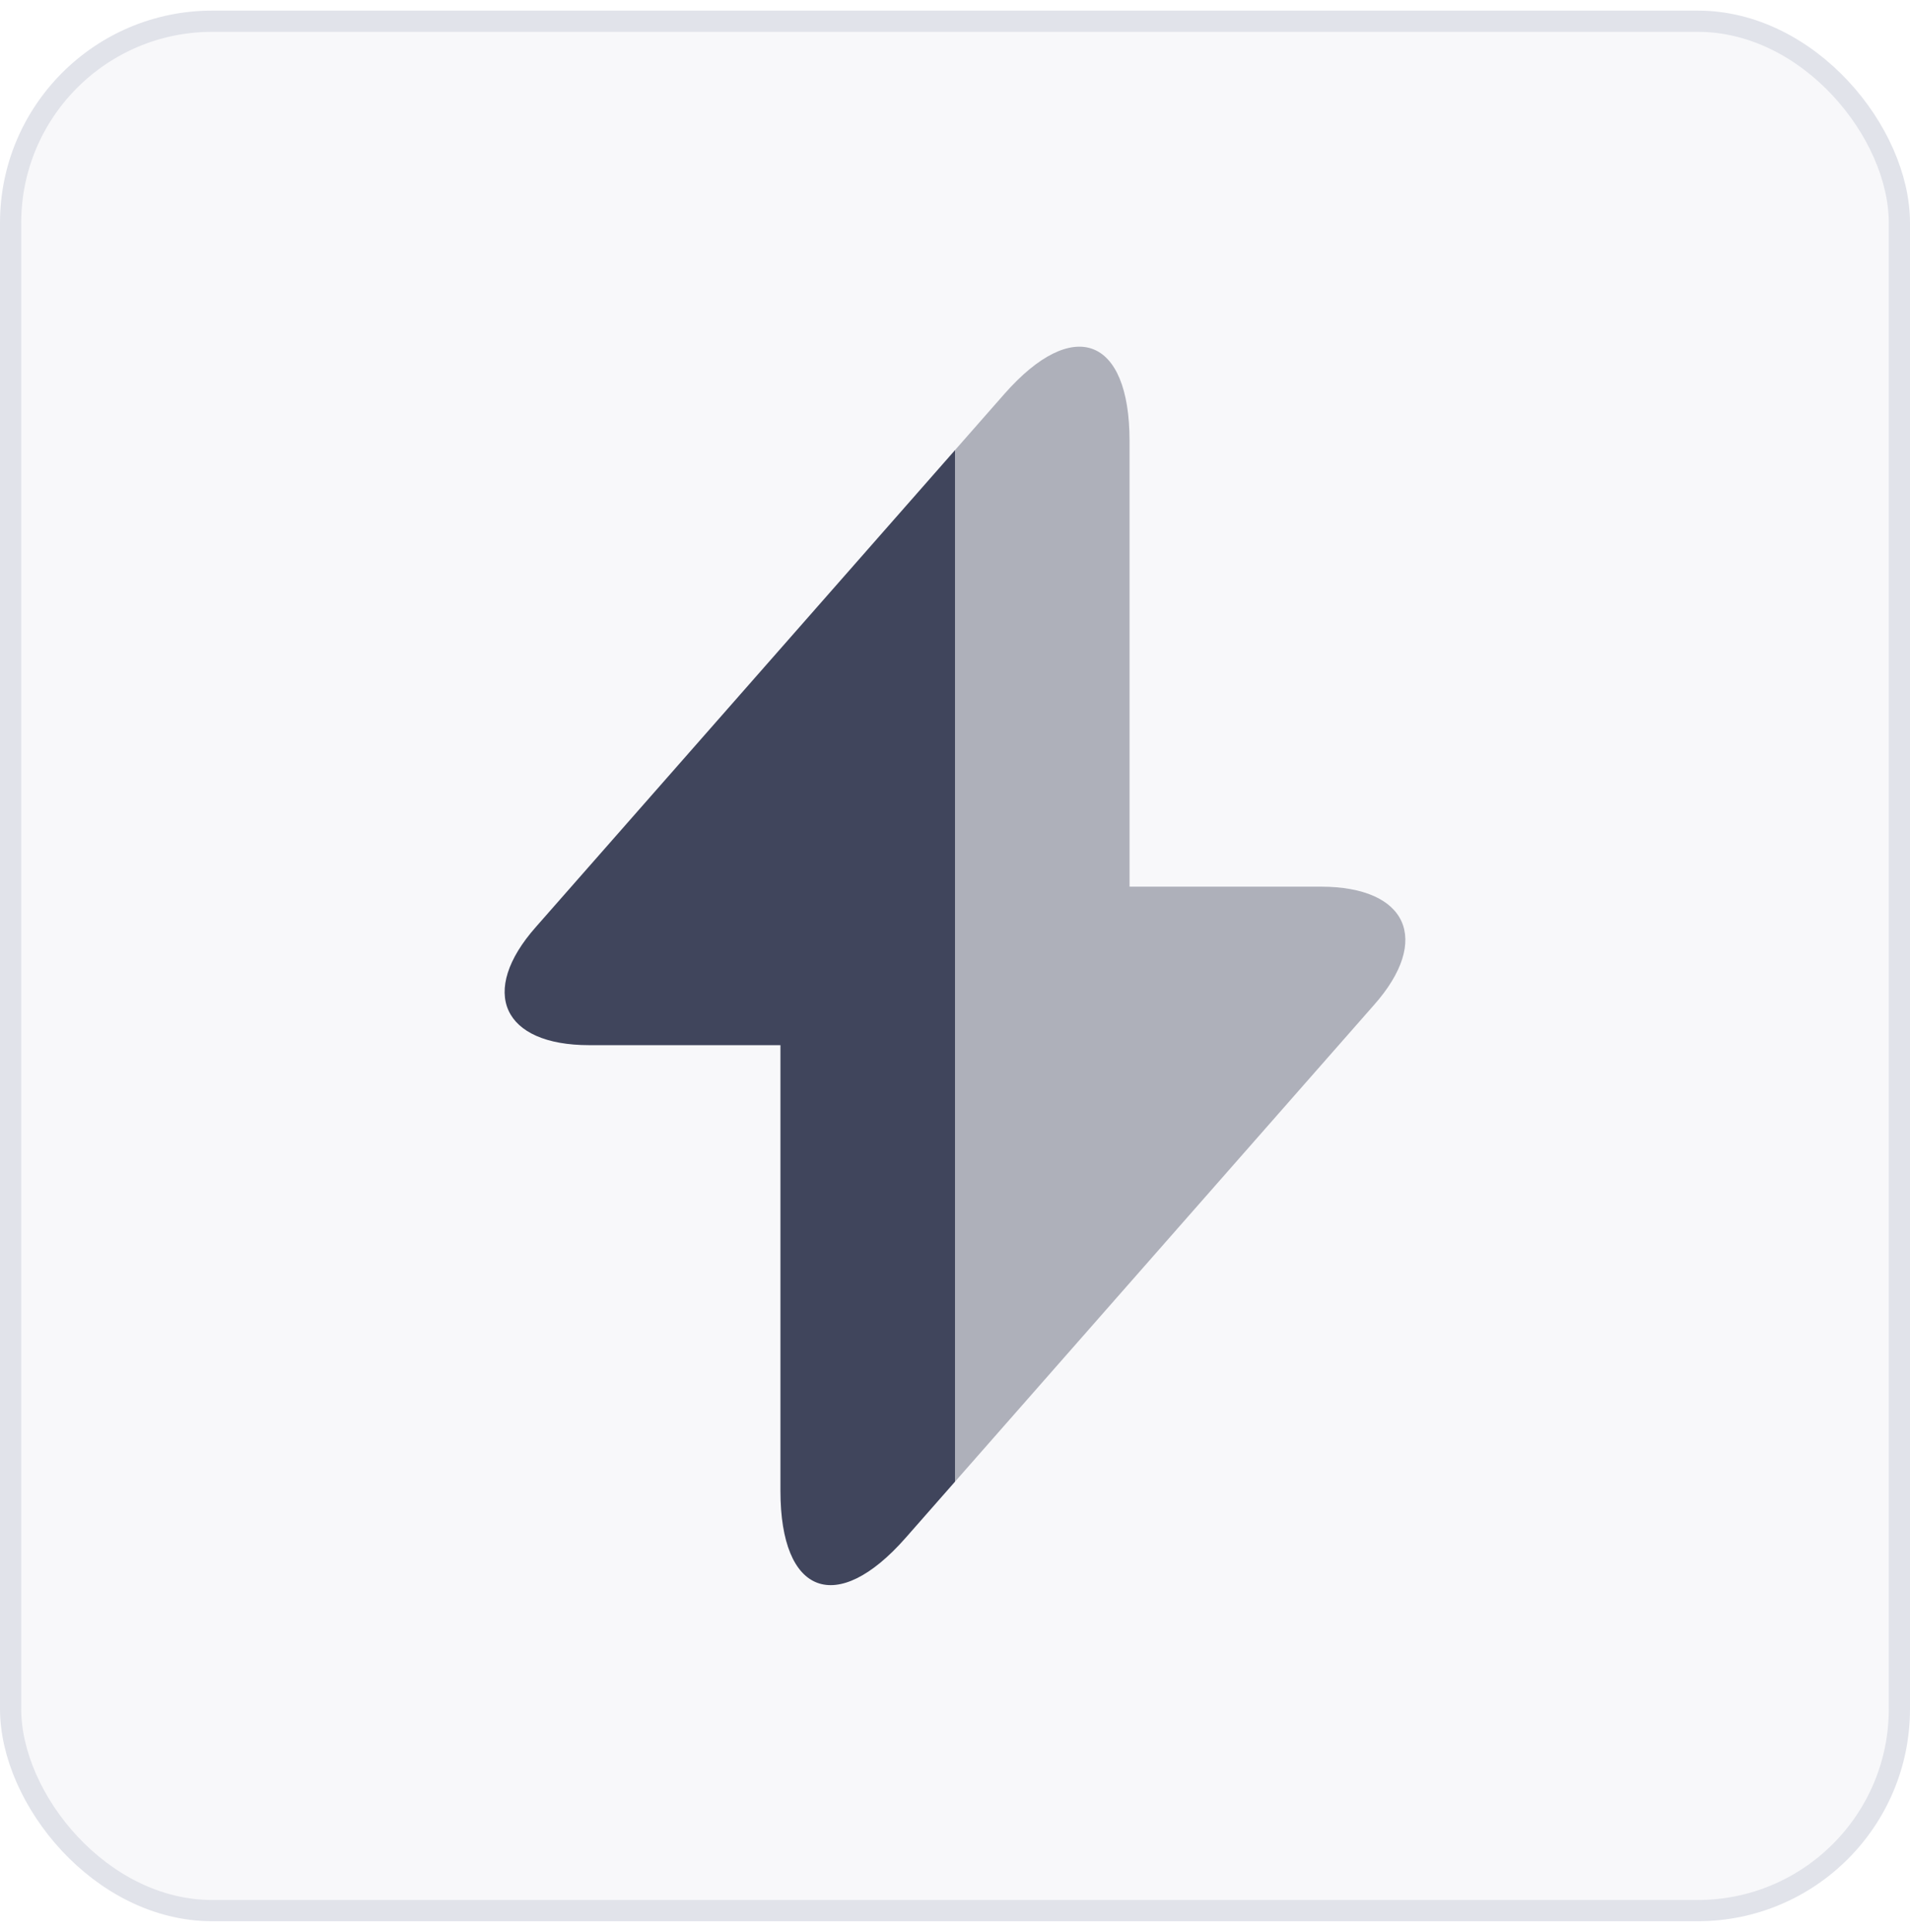 <svg width="90" height="91" viewBox="0 0 90 91" fill="none" xmlns="http://www.w3.org/2000/svg">
<rect x="0.5" y="1" width="89" height="89" rx="9.5" fill="#68708C" fill-opacity="0.05"/>
<rect x="0.5" y="1" width="89" height="89" rx="9.5" stroke="#E1E3EA"/>
<path d="M45 21.204V69.796L42.666 72.45C39.429 76.125 36.775 75.133 36.775 70.233V49.233H27.762C23.679 49.233 22.541 46.725 25.254 43.662L45 21.204Z" fill="#40455C"/>
<path opacity="0.4" d="M64.746 47.337L45 69.796V21.204L47.333 18.55C50.571 14.875 53.225 15.867 53.225 20.767V41.767H62.237C66.321 41.767 67.458 44.275 64.746 47.337Z" fill="#40455C"/>
</svg>
